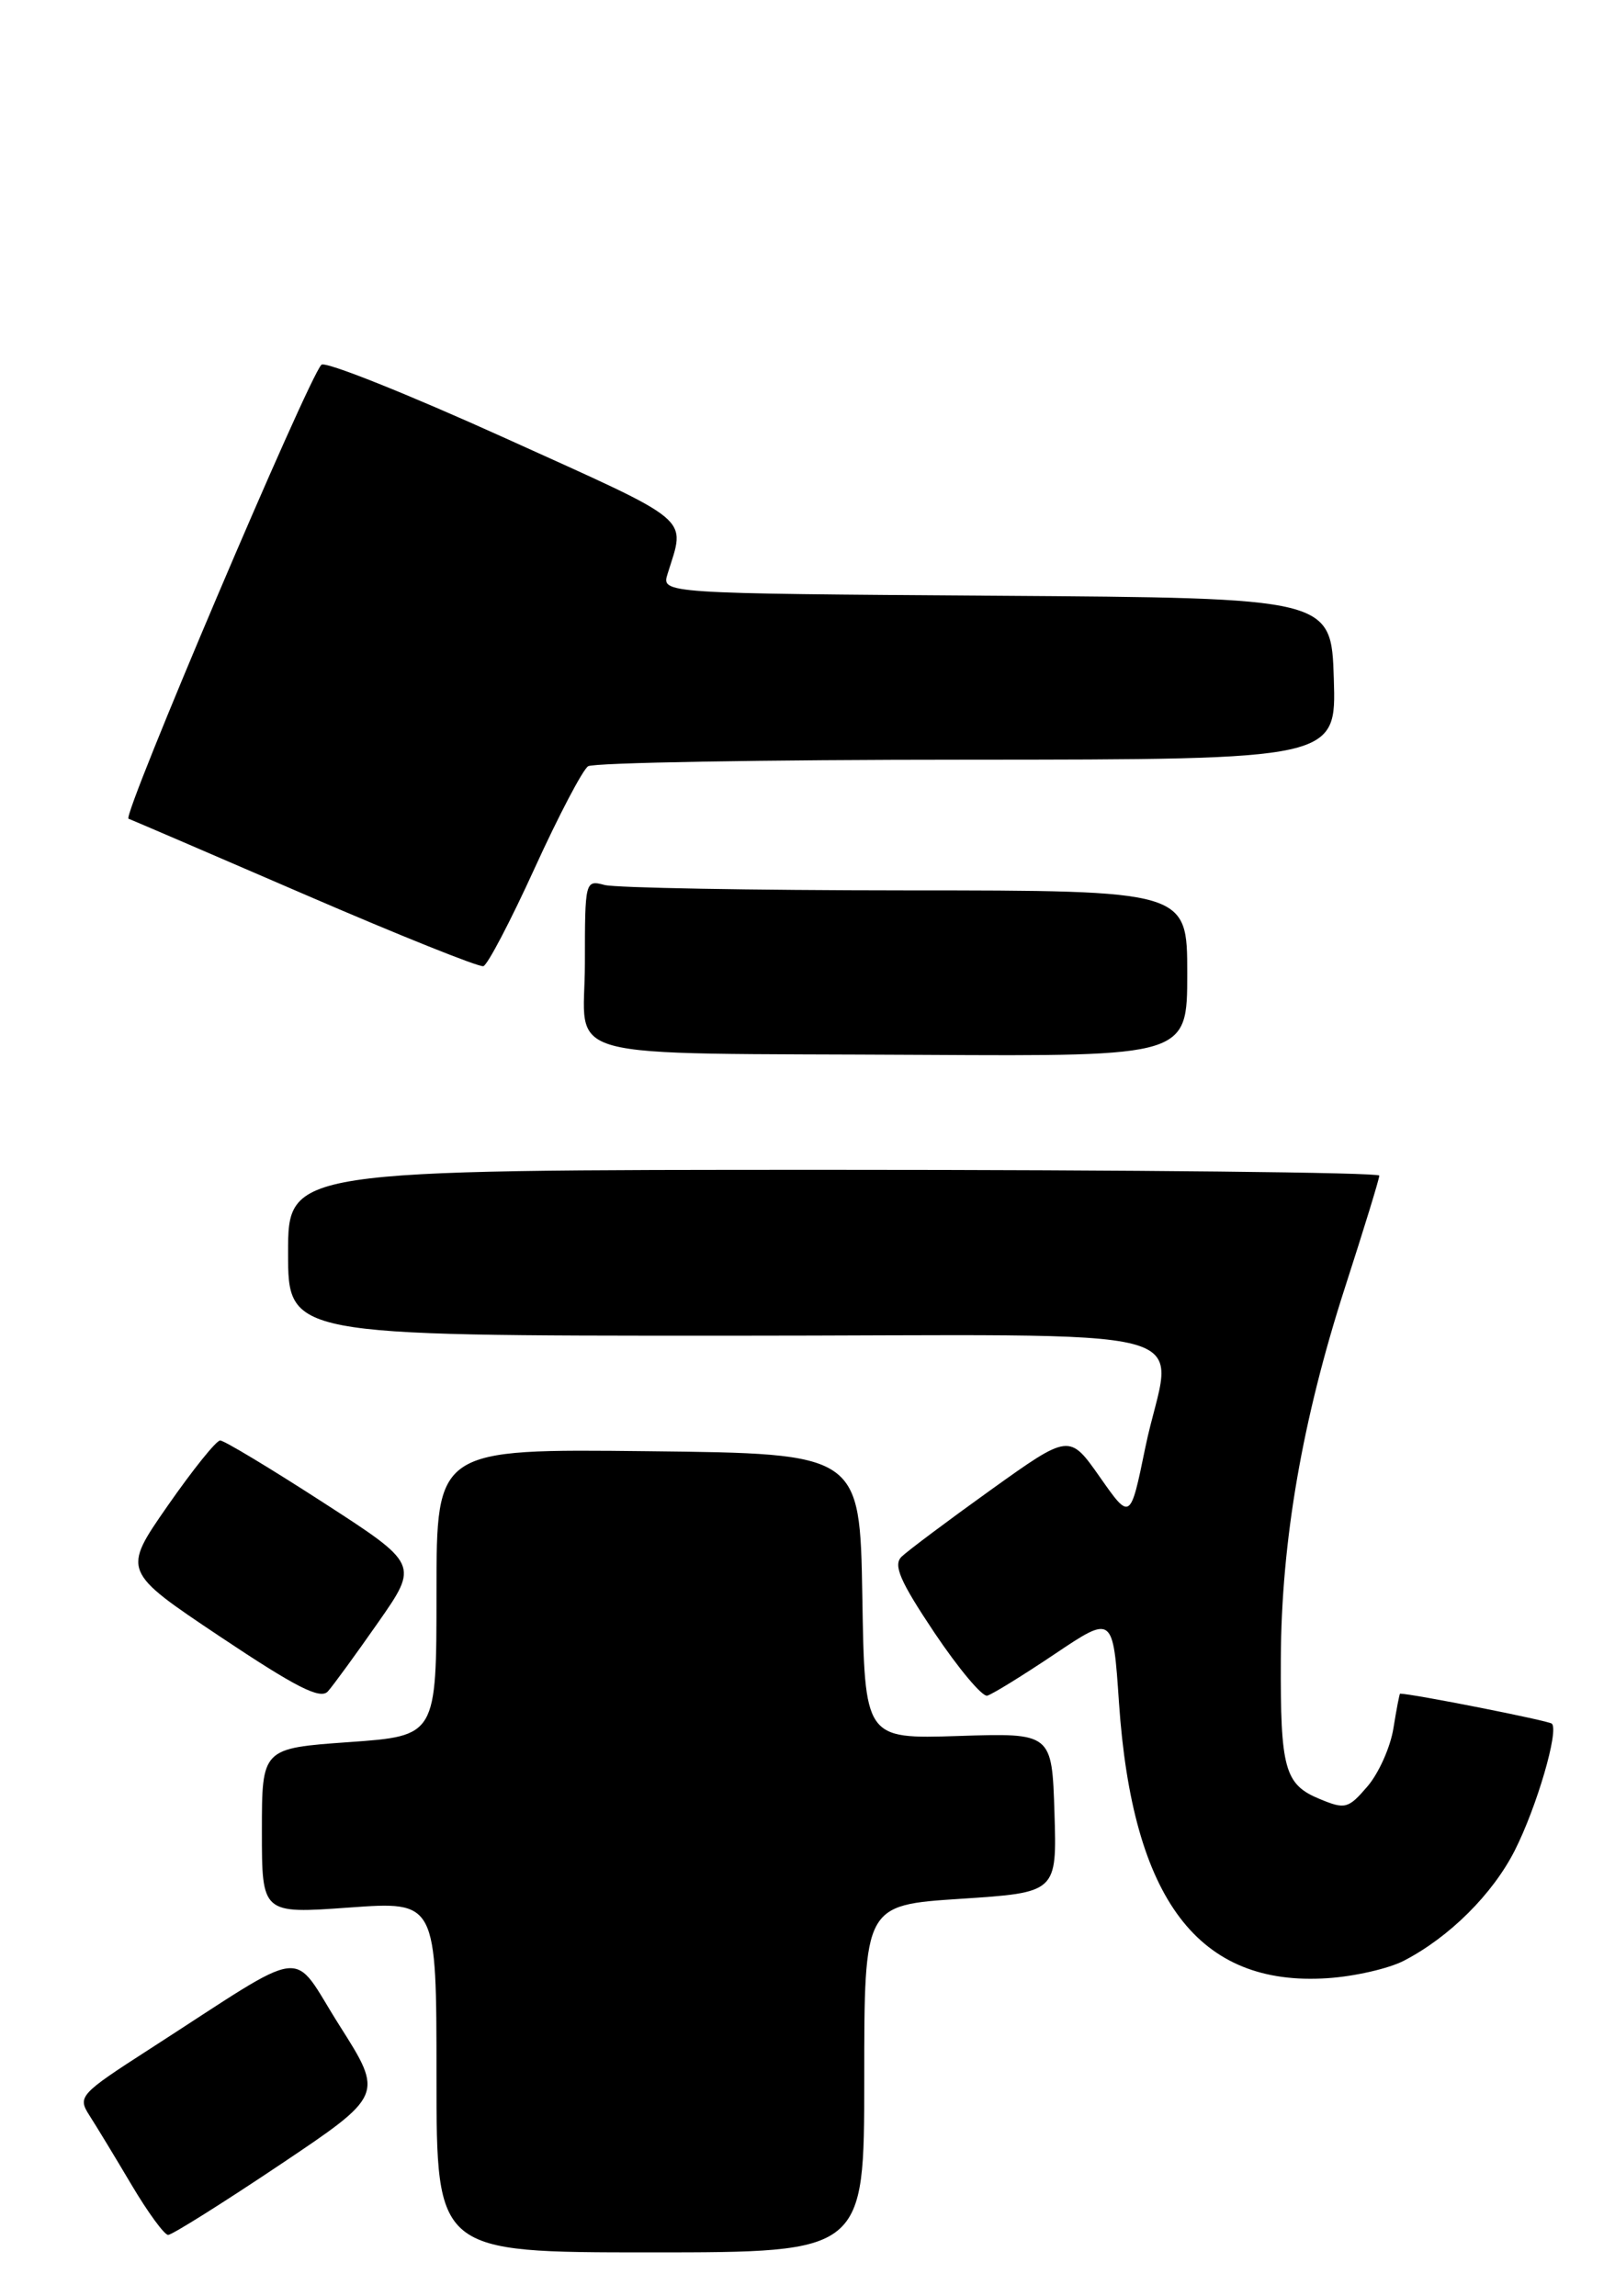 <?xml version="1.0" encoding="UTF-8" standalone="no"?>
<!DOCTYPE svg PUBLIC "-//W3C//DTD SVG 1.1//EN" "http://www.w3.org/Graphics/SVG/1.1/DTD/svg11.dtd" >
<svg xmlns="http://www.w3.org/2000/svg" xmlns:xlink="http://www.w3.org/1999/xlink" version="1.1" viewBox="0 0 185 263">
 <g >
 <path fill="currentColor"
d=" M 99.00 238.11 C 99.00 218.22 99.00 218.22 110.04 217.50 C 121.07 216.78 121.07 216.78 120.79 207.64 C 120.50 198.50 120.50 198.50 109.78 198.85 C 99.05 199.19 99.05 199.19 98.78 182.85 C 98.50 166.50 98.50 166.50 74.25 166.23 C 50.00 165.96 50.00 165.96 50.00 182.40 C 50.00 198.84 50.00 198.84 40.00 199.55 C 30.00 200.26 30.00 200.26 30.00 209.74 C 30.00 219.22 30.00 219.22 40.00 218.50 C 50.00 217.78 50.00 217.78 50.00 237.89 C 50.00 258.00 50.00 258.00 74.50 258.00 C 99.00 258.00 99.00 258.00 99.00 238.11 Z  M 32.01 248.00 C 43.95 239.99 43.95 239.99 38.90 232.03 C 33.17 223.00 35.82 222.68 17.16 234.70 C 9.13 239.87 8.87 240.16 10.23 242.29 C 11.01 243.50 13.19 247.09 15.06 250.25 C 16.93 253.41 18.83 256.00 19.26 256.00 C 19.70 256.00 25.44 252.40 32.01 248.00 Z  M 160.82 224.59 C 166.02 221.90 170.98 216.97 173.52 211.96 C 176.03 207.00 178.59 198.26 177.77 197.44 C 177.43 197.10 161.85 194.02 160.38 194.00 C 160.31 194.00 159.97 195.78 159.62 197.95 C 159.28 200.12 157.93 203.13 156.64 204.63 C 154.45 207.18 154.09 207.28 151.18 206.07 C 147.15 204.41 146.66 202.64 146.72 190.00 C 146.78 176.49 149.19 162.57 154.09 147.41 C 156.24 140.76 158.00 135.03 158.00 134.66 C 158.00 134.30 129.88 134.00 95.50 134.00 C 33.00 134.00 33.00 134.00 33.00 143.50 C 33.00 153.00 33.00 153.00 83.00 153.00 C 140.62 153.00 134.19 151.29 131.19 165.84 C 129.48 174.17 129.48 174.17 125.99 169.19 C 122.50 164.22 122.50 164.22 113.50 170.66 C 108.55 174.21 103.95 177.66 103.27 178.32 C 102.30 179.28 103.09 181.11 107.04 187.02 C 109.80 191.13 112.52 194.38 113.09 194.23 C 113.66 194.08 117.13 191.94 120.81 189.47 C 127.50 184.98 127.50 184.98 128.18 195.03 C 129.72 217.61 137.27 227.59 152.09 226.59 C 155.16 226.39 159.09 225.49 160.82 224.59 Z  M 43.32 185.84 C 47.97 179.18 47.97 179.18 37.00 172.09 C 30.97 168.19 25.67 165.00 25.22 165.00 C 24.77 165.00 22.07 168.37 19.20 172.49 C 14.00 179.97 14.00 179.97 25.23 187.48 C 33.93 193.29 36.70 194.70 37.56 193.74 C 38.17 193.06 40.76 189.50 43.32 185.84 Z  M 136.00 111.50 C 136.00 102.00 136.00 102.00 103.75 101.99 C 86.01 101.98 70.49 101.70 69.25 101.37 C 67.03 100.78 67.00 100.90 67.00 110.33 C 67.00 121.74 62.71 120.58 105.75 120.83 C 136.00 121.00 136.00 121.00 136.00 111.50 Z  M 61.24 99.46 C 63.99 93.43 66.75 88.17 67.37 87.77 C 67.99 87.36 87.53 87.02 110.79 87.02 C 153.08 87.00 153.08 87.00 152.79 77.75 C 152.50 68.50 152.50 68.50 114.14 68.24 C 75.77 67.98 75.77 67.98 76.47 65.74 C 78.53 59.08 79.72 60.08 57.88 50.19 C 46.72 45.14 37.25 41.35 36.82 41.78 C 35.29 43.31 13.96 93.49 14.72 93.78 C 15.15 93.94 24.27 97.86 35.00 102.50 C 45.73 107.14 54.89 110.81 55.37 110.67 C 55.85 110.54 58.49 105.49 61.24 99.46 Z "/>
</g>
</svg>